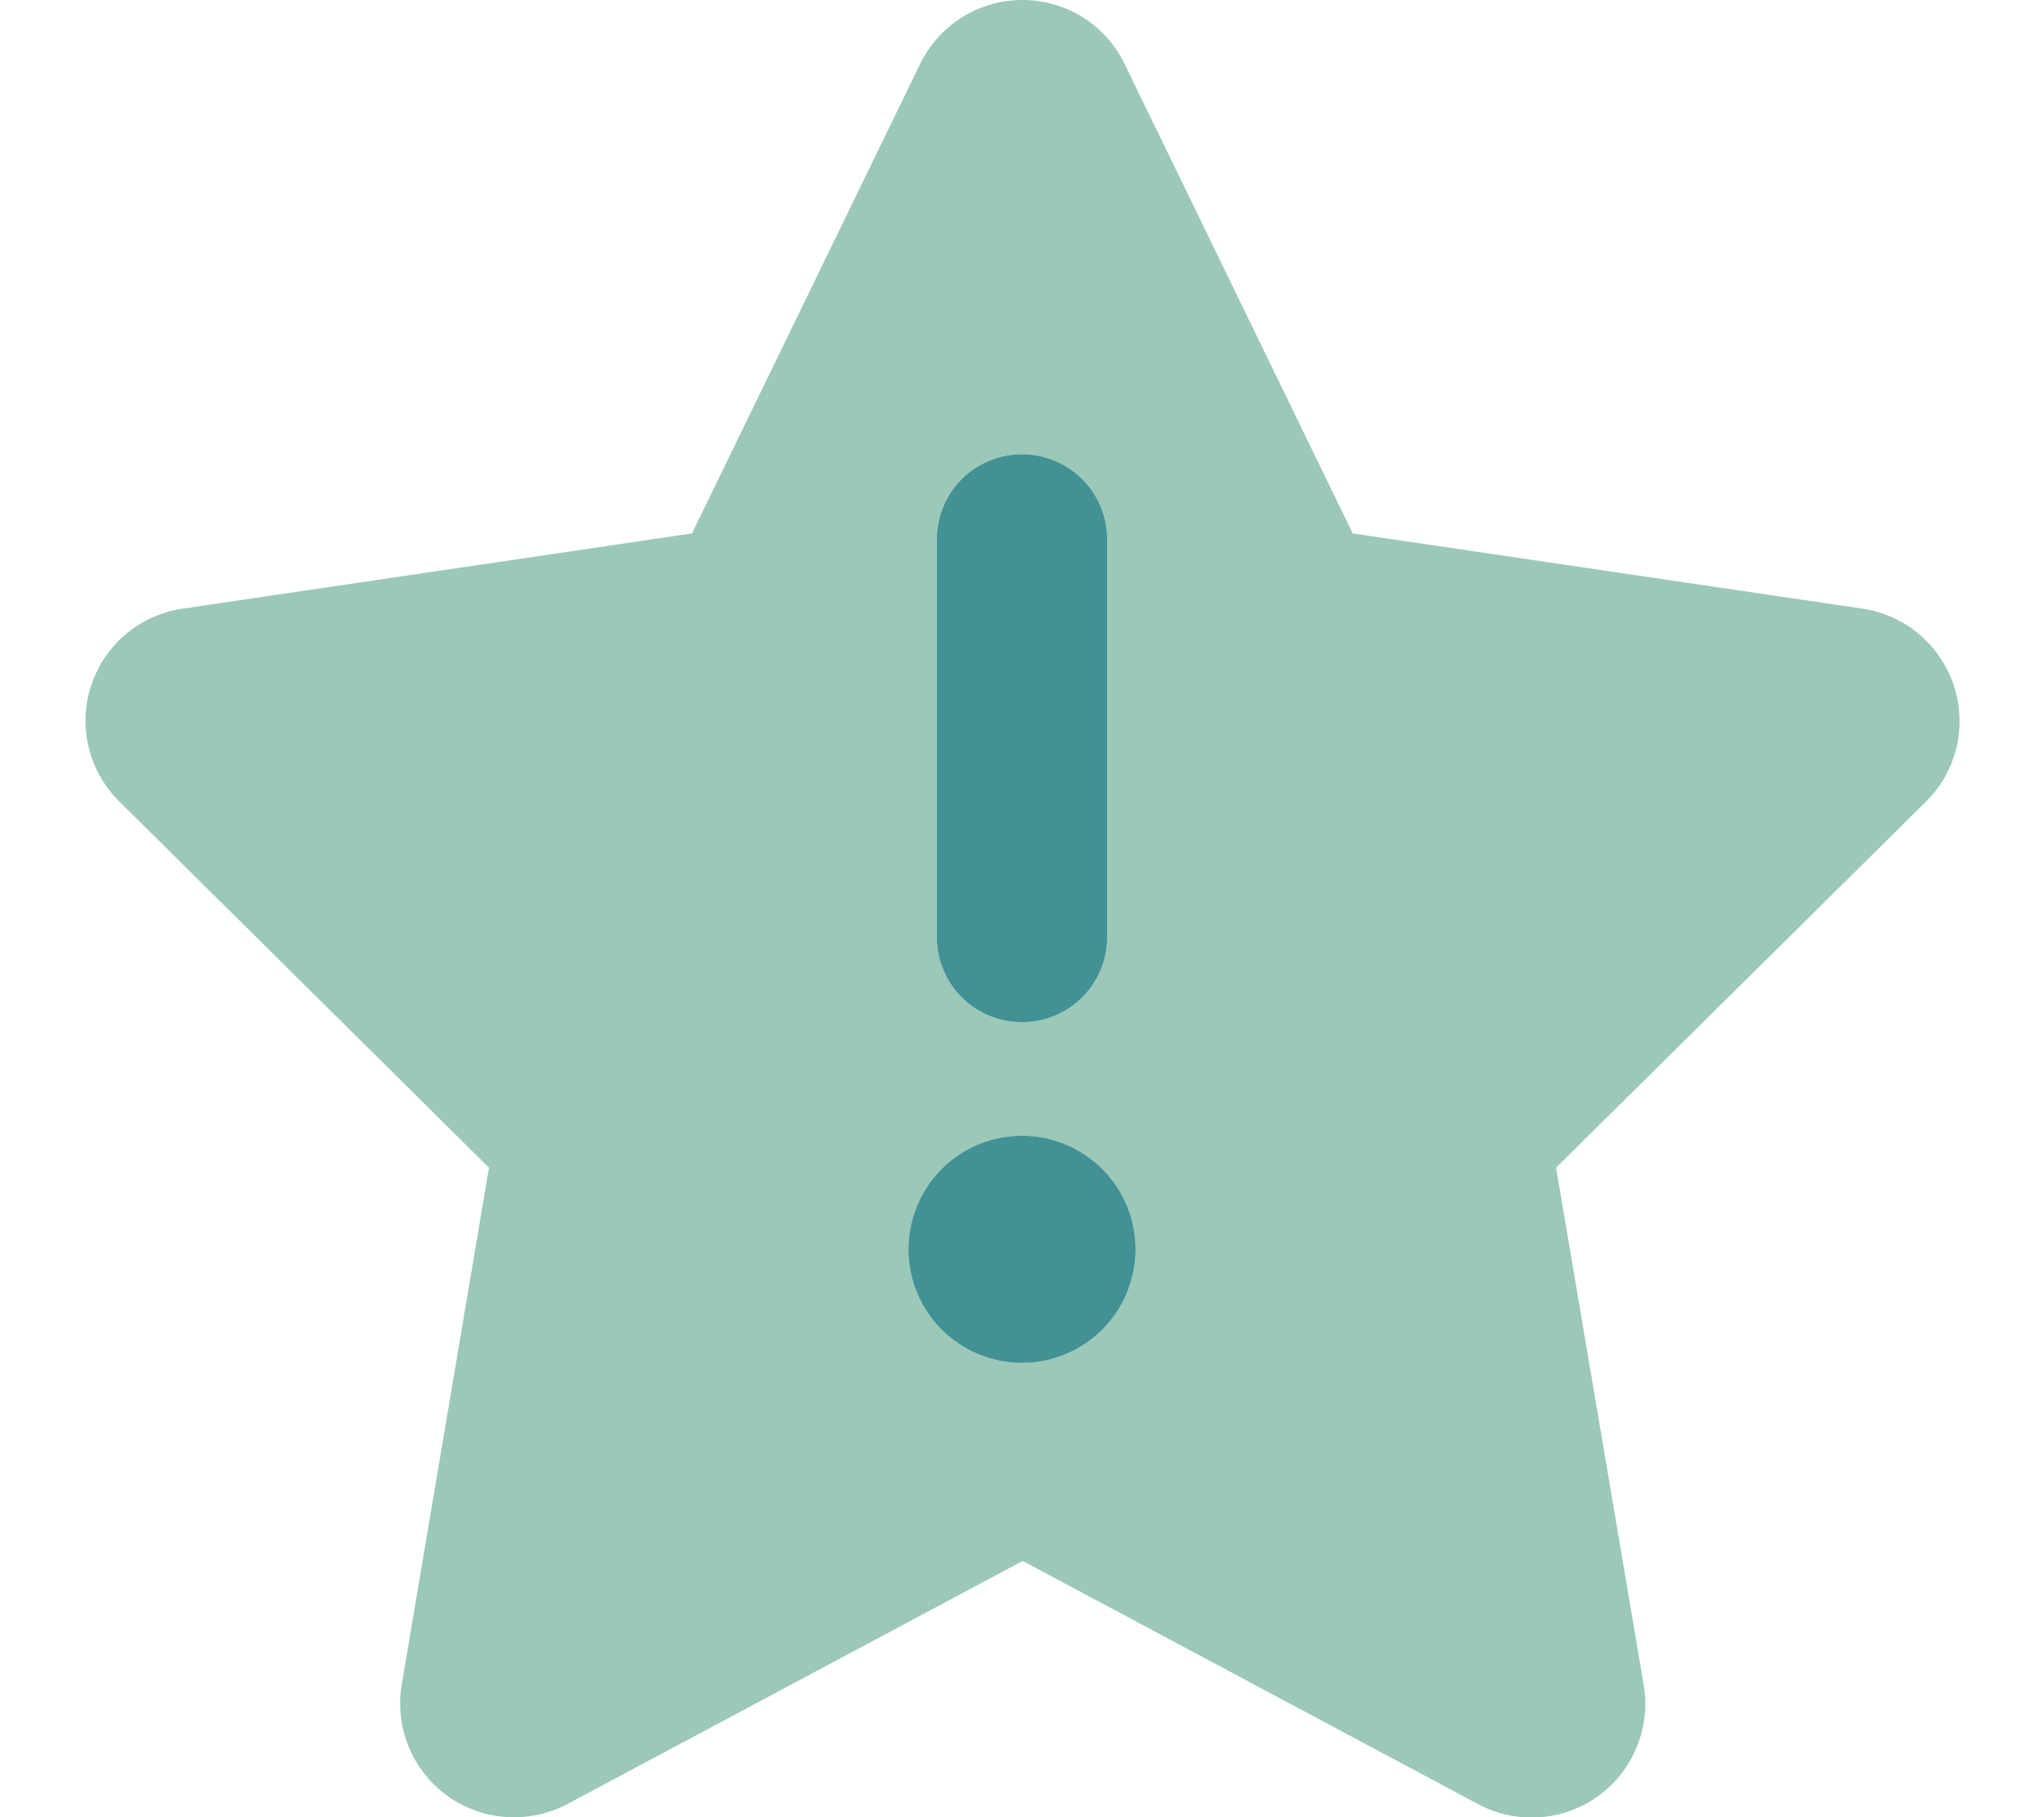 <svg xmlns="http://www.w3.org/2000/svg" viewBox="0 0 576 512"><!--!Font Awesome Pro 6.7.2 by @fontawesome - https://fontawesome.com License - https://fontawesome.com/license (Commercial License) Copyright 2025 Fonticons, Inc.--><path class="fa-secondary" opacity="1" fill="#9BC8B7" d="M25.7 193.1c-3.8 11.5-.7 24.2 7.9 32.7L137.8 329 113.2 474.7c-2 12 3 24.2 12.9 31.3s23 8 33.8 2.3l128.3-68.5 128.3 68.5c4.7 2.5 9.9 3.8 15.1 3.8c6.6 0 13.1-2 18.7-6c9.9-7.1 14.9-19.3 12.9-31.3L438.5 329 542.7 225.9c6.2-6.1 9.5-14.3 9.5-22.7c0-3.3-.5-6.7-1.6-10c-3.8-11.5-13.7-19.9-25.7-21.7L381.2 150.3 316.9 18C311.6 7 300.4 0 288.1 0s-23.4 7-28.8 18L195 150.3 51.4 171.5c-12 1.8-22 10.2-25.7 21.7zM320 352a32 32 0 1 1 -64 0 32 32 0 1 1 64 0zM264 152c0-13.3 10.7-24 24-24s24 10.7 24 24l0 112c0 13.3-10.7 24-24 24s-24-10.7-24-24l0-112z"/><path class="fa-primary" fill="#429195" d="M312 152c0-13.3-10.7-24-24-24s-24 10.7-24 24l0 112c0 13.3 10.7 24 24 24s24-10.7 24-24l0-112zM288 384a32 32 0 1 0 0-64 32 32 0 1 0 0 64z"/></svg>